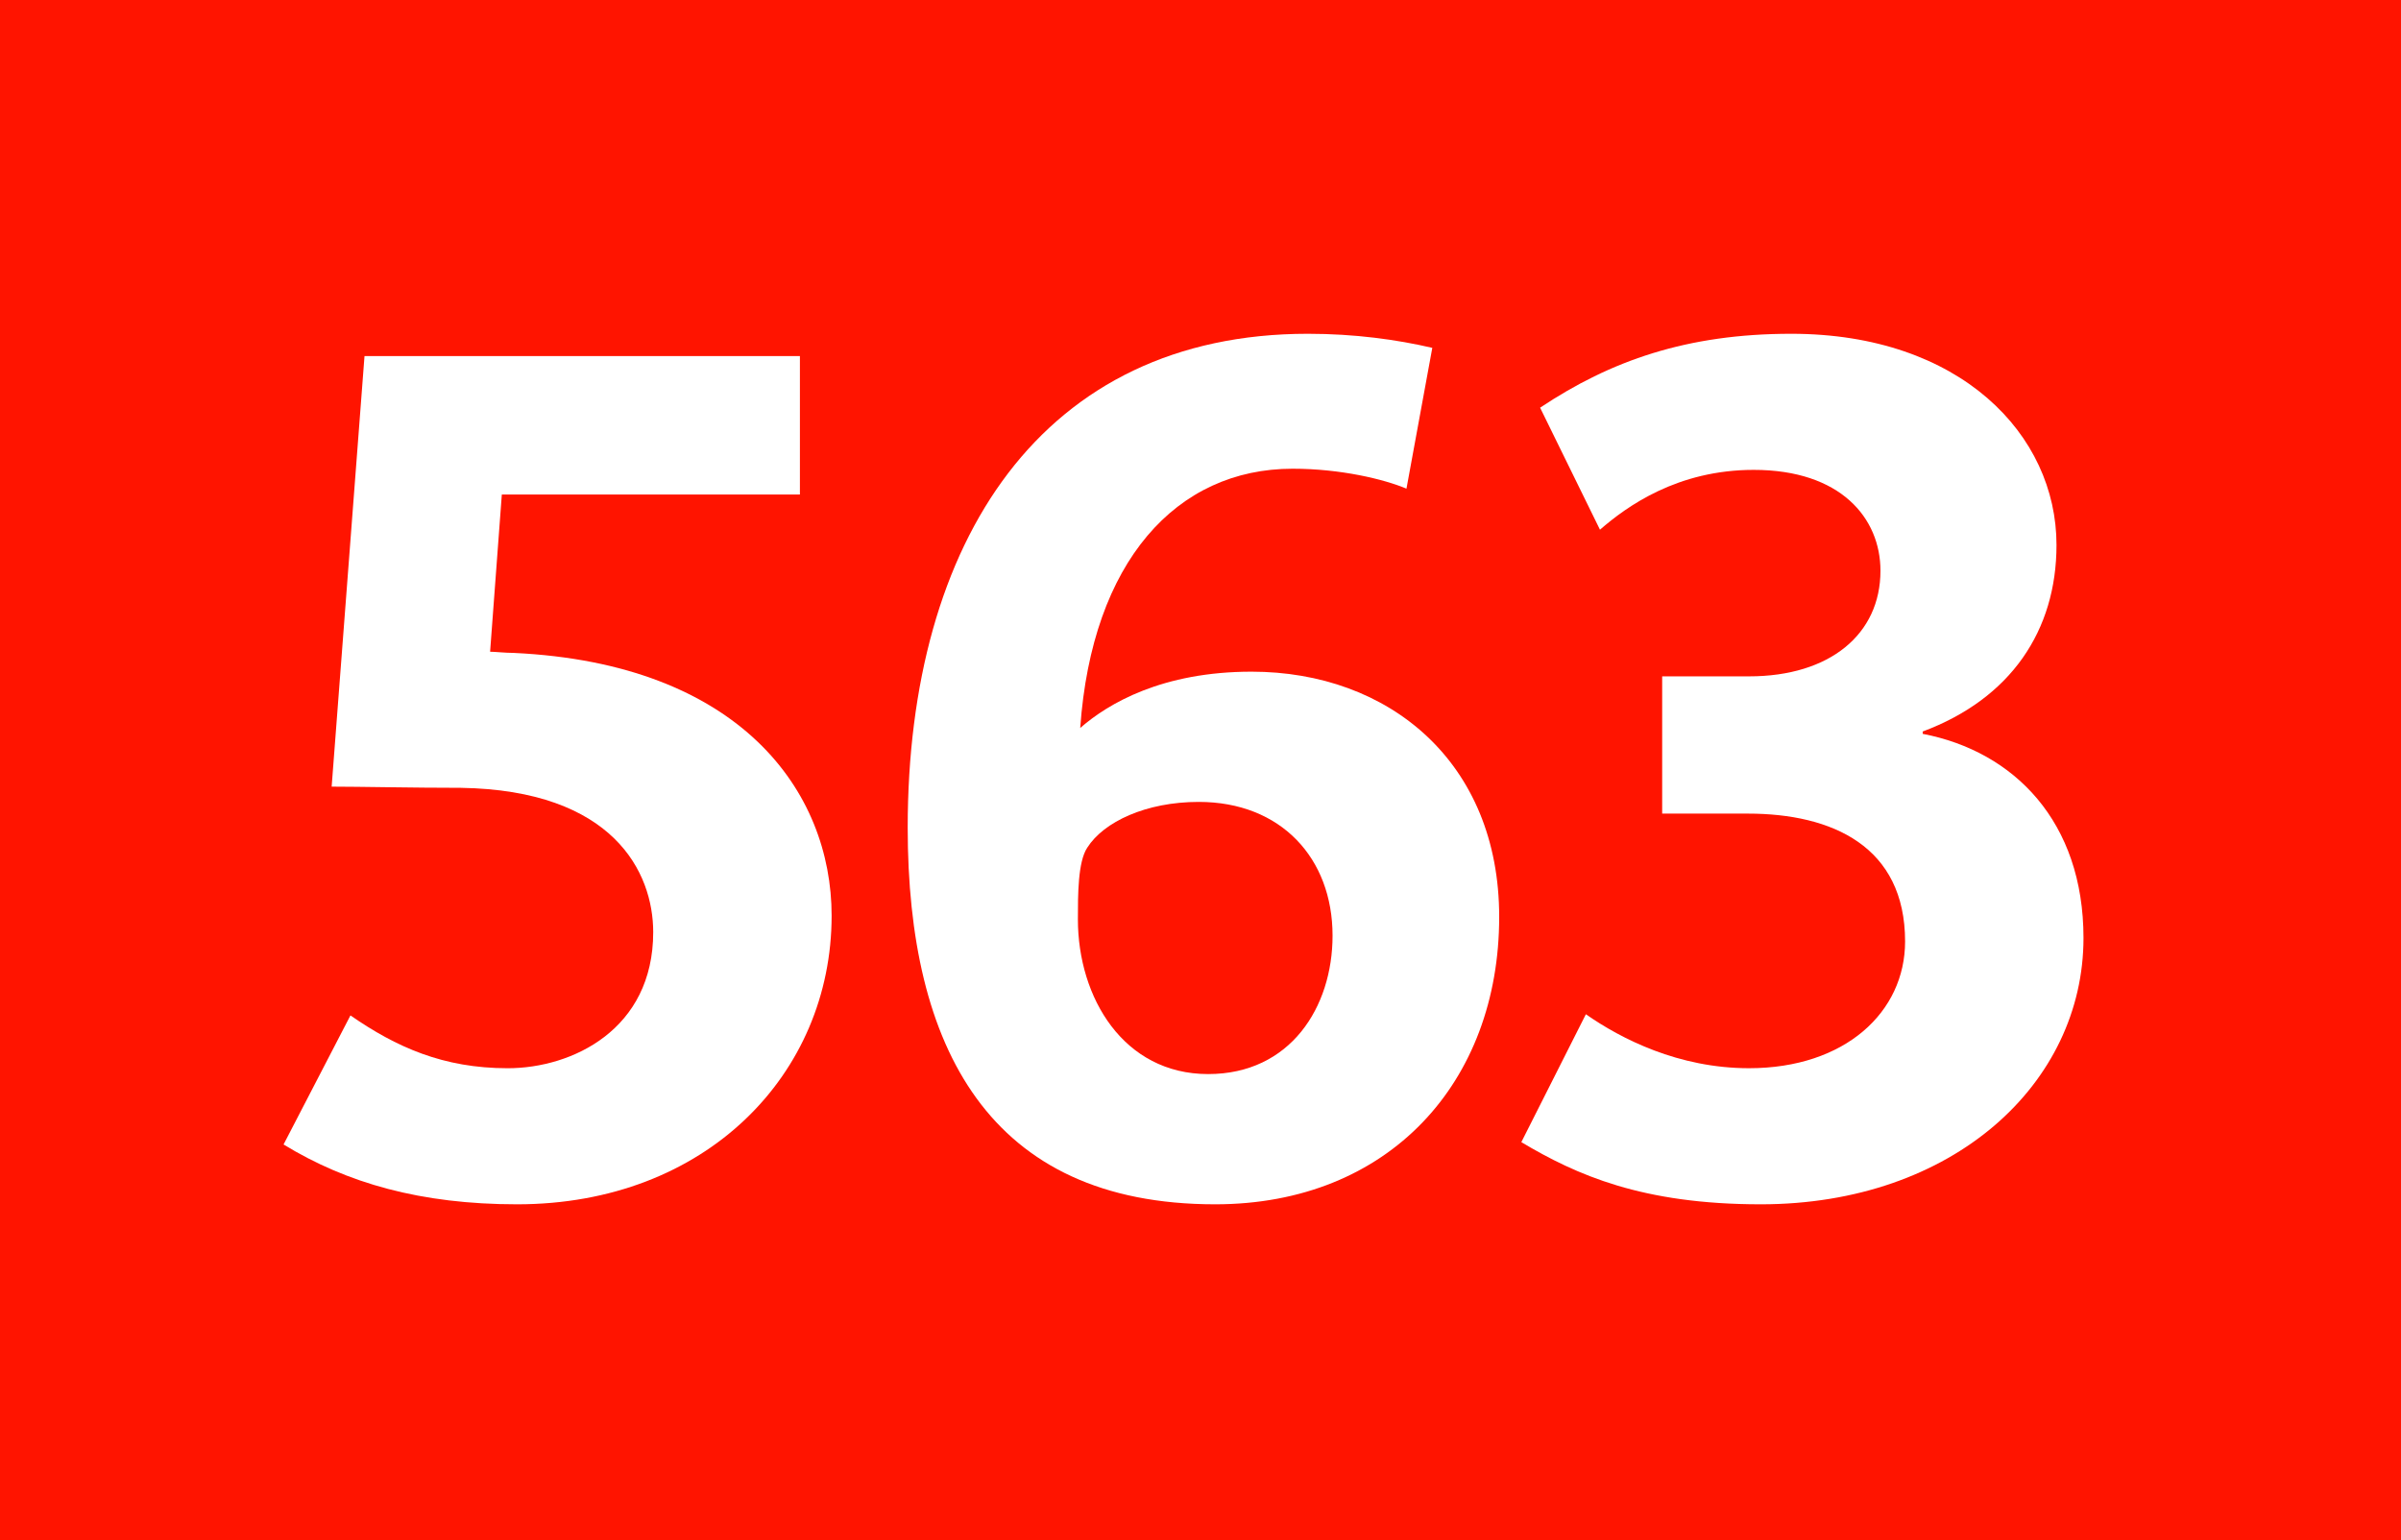 <?xml version="1.0" encoding="iso-8859-1"?>
<!-- Generator: Adobe Illustrator 14.0.0, SVG Export Plug-In . SVG Version: 6.00 Build 43363)  -->
<!DOCTYPE svg PUBLIC "-//W3C//DTD SVG 1.1//EN" "http://www.w3.org/Graphics/SVG/1.1/DTD/svg11.dtd">
<svg version="1.1" id="Calque_1" xmlns="http://www.w3.org/2000/svg" xmlns:xlink="http://www.w3.org/1999/xlink" x="0px" y="0px"
	 width="120px" height="77px" viewBox="0 0 120 77" style="enable-background:new 0 0 120 77;" xml:space="preserve">
<rect style="fill-rule:evenodd;clip-rule:evenodd;fill:#FF1400;" width="120" height="77"/>
<g>
	<path style="fill:#FFFFFF;" d="M25.844,60.209c-4.81,0-8.505-1.056-11.672-2.991l3.343-6.452c2.288,1.584,4.634,2.64,7.859,2.64
		c3.226,0,7.273-1.936,7.273-6.804c0-2.992-1.994-7.098-9.619-7.215c-2.347,0-5.103-0.059-6.452-0.059l1.642-21.526h21.761v6.921
		H25.081l-0.586,7.86c0.234,0,0.762,0.059,1.173,0.059c11.32,0.528,15.896,6.921,15.896,13.139
		C41.563,53.698,35.287,60.209,25.844,60.209z"/>
	<path style="fill:#FFFFFF;" d="M60.734,60.209c-11.32,0-15.368-7.859-15.368-18.828c0-14.371,6.745-24.694,20.001-24.694
		c2.347,0,4.458,0.293,6.218,0.704l-1.291,7.039c-1.114-0.469-3.285-0.997-5.689-0.997c-5.807,0-10.03,4.634-10.617,12.962
		c1.408-1.231,4.106-2.815,8.564-2.815c6.862,0,12.376,4.517,12.376,12.259C74.929,54.109,69.415,60.209,60.734,60.209z
		 M59.913,40.091c-2.64,0-4.751,0.997-5.572,2.287c-0.469,0.704-0.469,2.347-0.469,3.578c0,3.93,2.288,7.742,6.511,7.742
		c4.106,0,6.217-3.343,6.217-6.921C66.6,42.906,64.02,40.091,59.913,40.091z"/>
	<path style="fill:#FFFFFF;" d="M88,60.209c-5.924,0-9.209-1.466-11.965-3.108l3.226-6.394c1.76,1.231,4.634,2.698,8.153,2.698
		c4.81,0,7.801-2.815,7.801-6.335c0-4.751-3.637-6.394-7.859-6.394h-4.282v-6.862h4.341c4.047,0,6.569-2.112,6.569-5.279
		c0-2.64-1.995-5.044-6.335-5.044c-3.813,0-6.335,1.818-7.684,2.991l-2.992-6.1c3.52-2.346,7.332-3.695,12.553-3.695
		c8.446,0,13.256,5.044,13.256,10.558c0,4.282-2.287,7.684-6.687,9.326v0.117c4.575,0.88,8.036,4.399,8.036,10.206
		C104.131,54.168,97.619,60.209,88,60.209z"/>
</g>
</svg>
